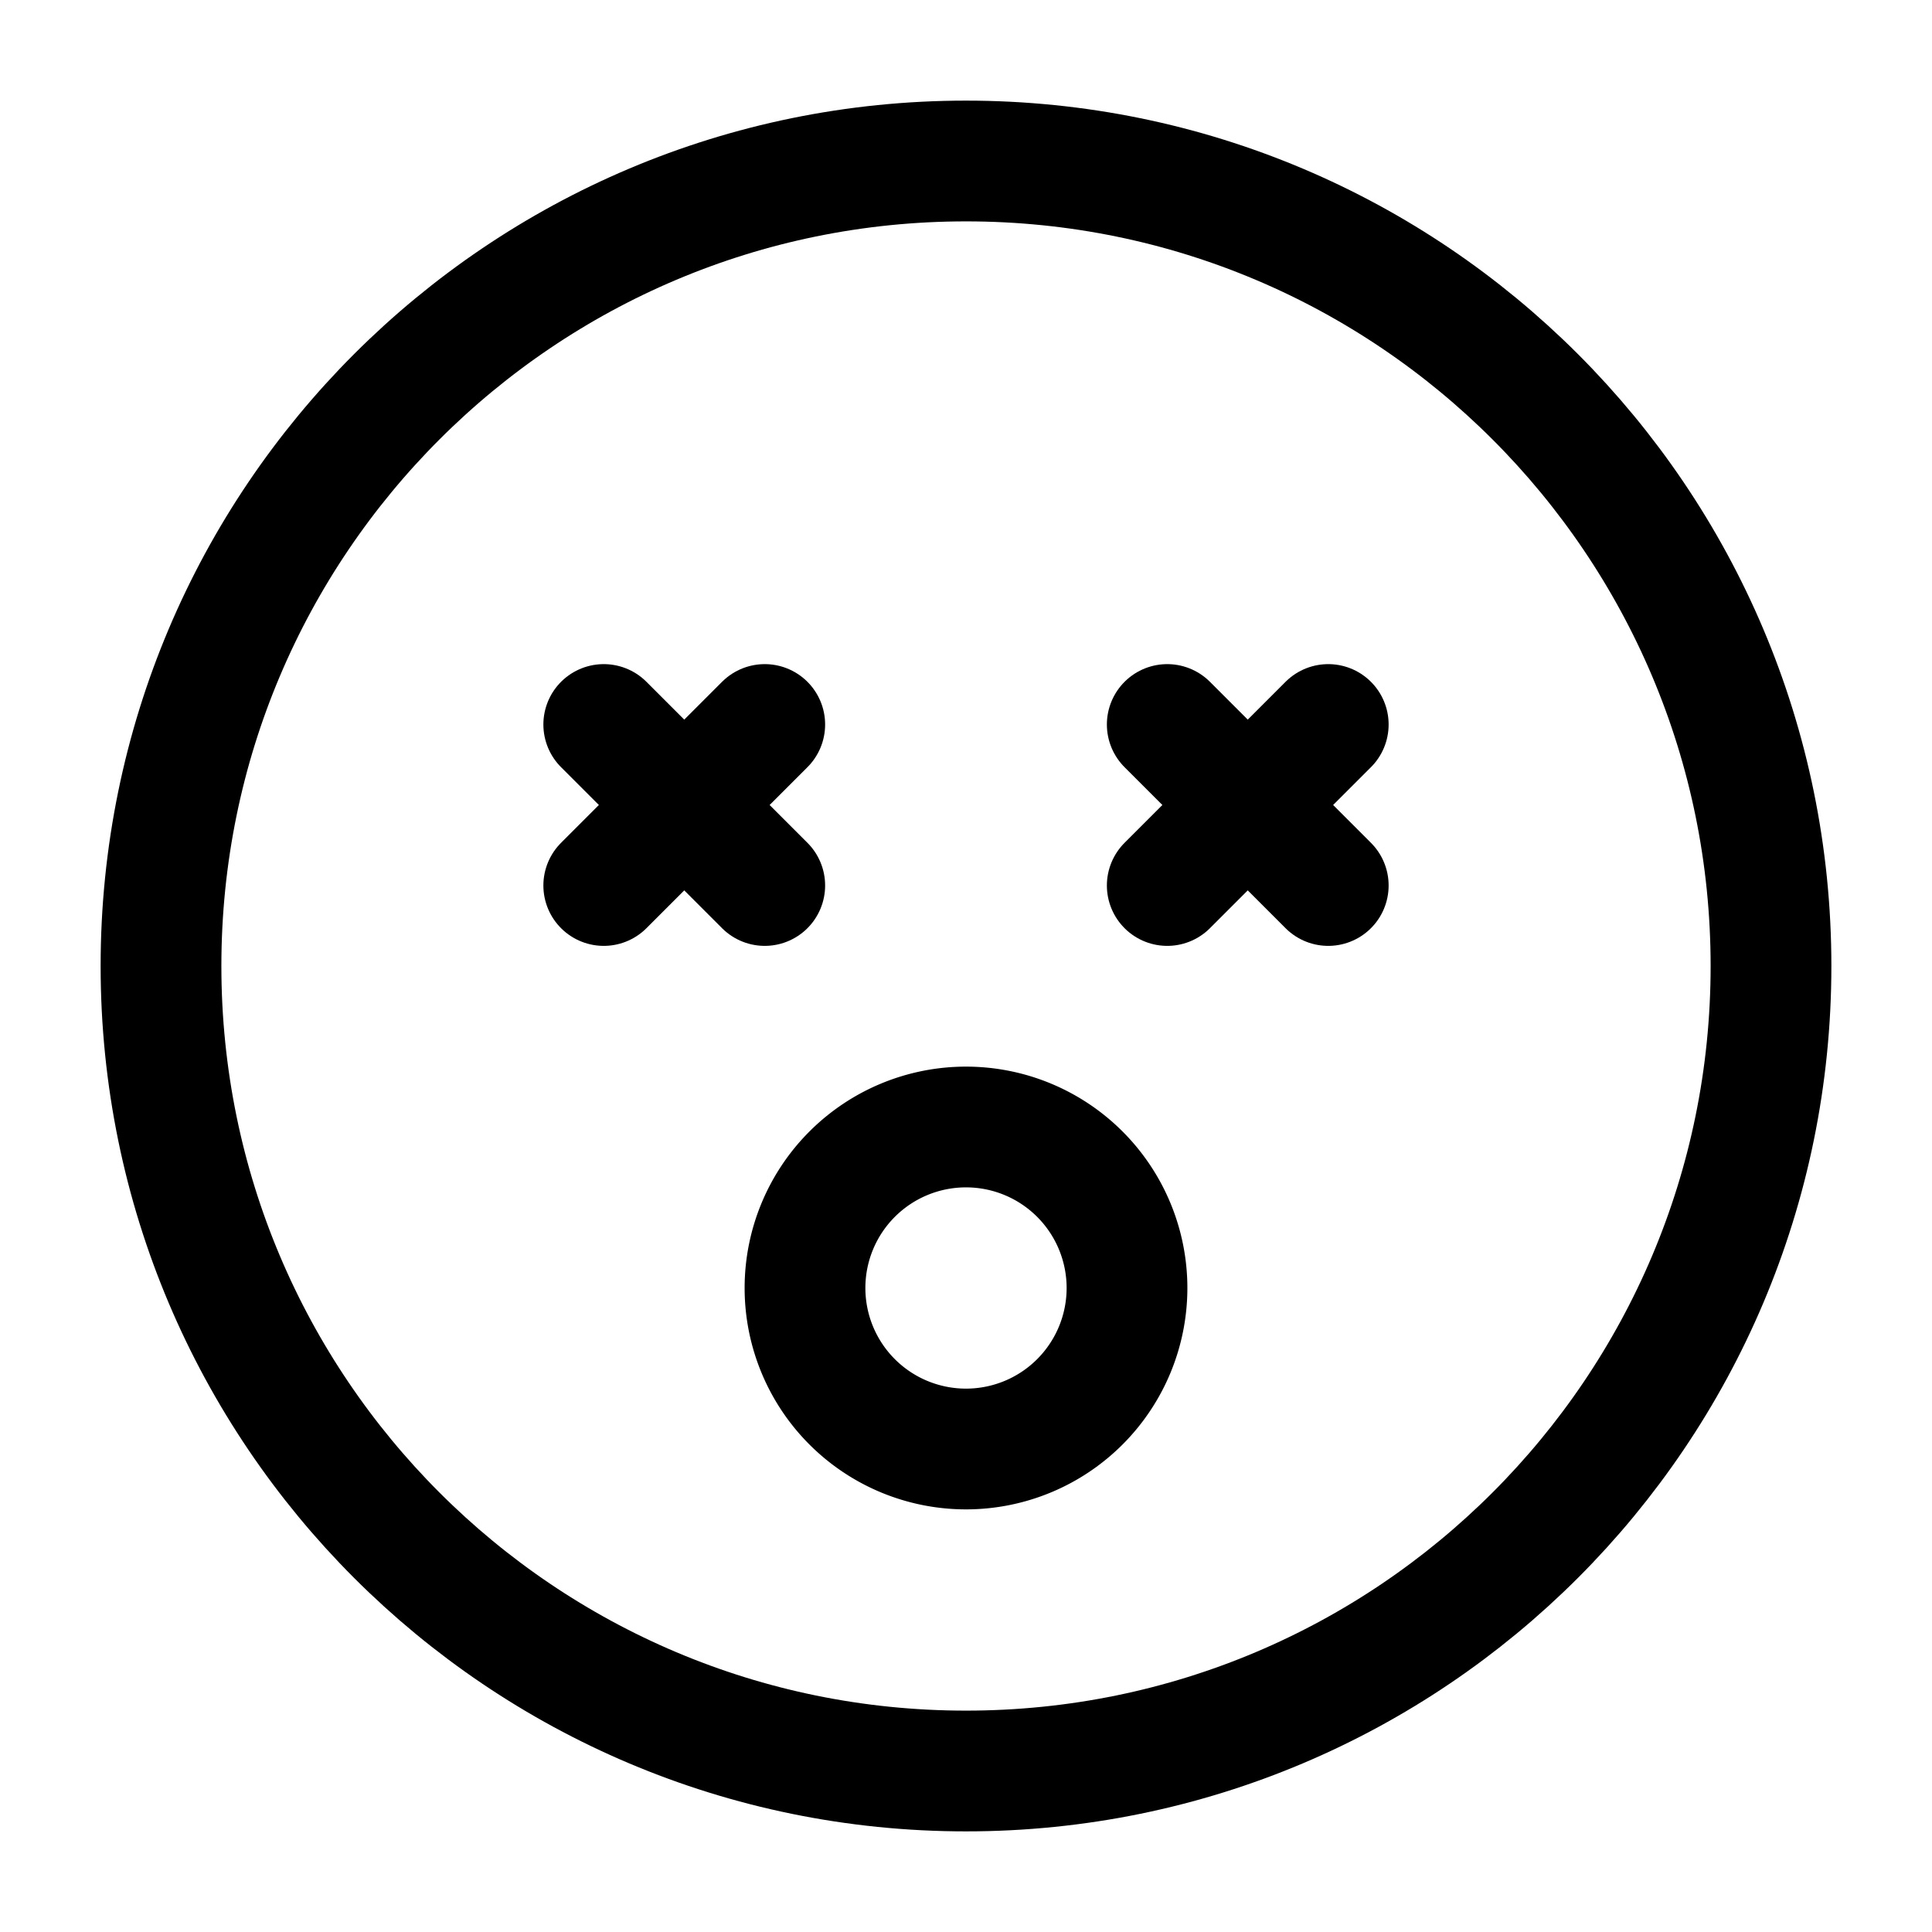 <svg width="65" height="65" fill="none" stroke="#000000" stroke-linecap="round" stroke-linejoin="round" stroke-width="1.5" viewBox="0 0 24 24" xmlns="http://www.w3.org/2000/svg">
 <path d="M12 22c5.523 0 10-4.477 10-10S17.523 2 12 2 2 6.477 2 12s4.477 10 10 10Z"></path>
 <path d="m9.5 9-2 2"></path>
 <path d="m7.5 9 2 2"></path>
 <path d="m16.5 9-2 2"></path>
 <path d="m14.5 9 2 2"></path>
 <path d="M14 16a2 2 0 1 0-4 0 2 2 0 0 0 4 0Z"></path>
</svg>